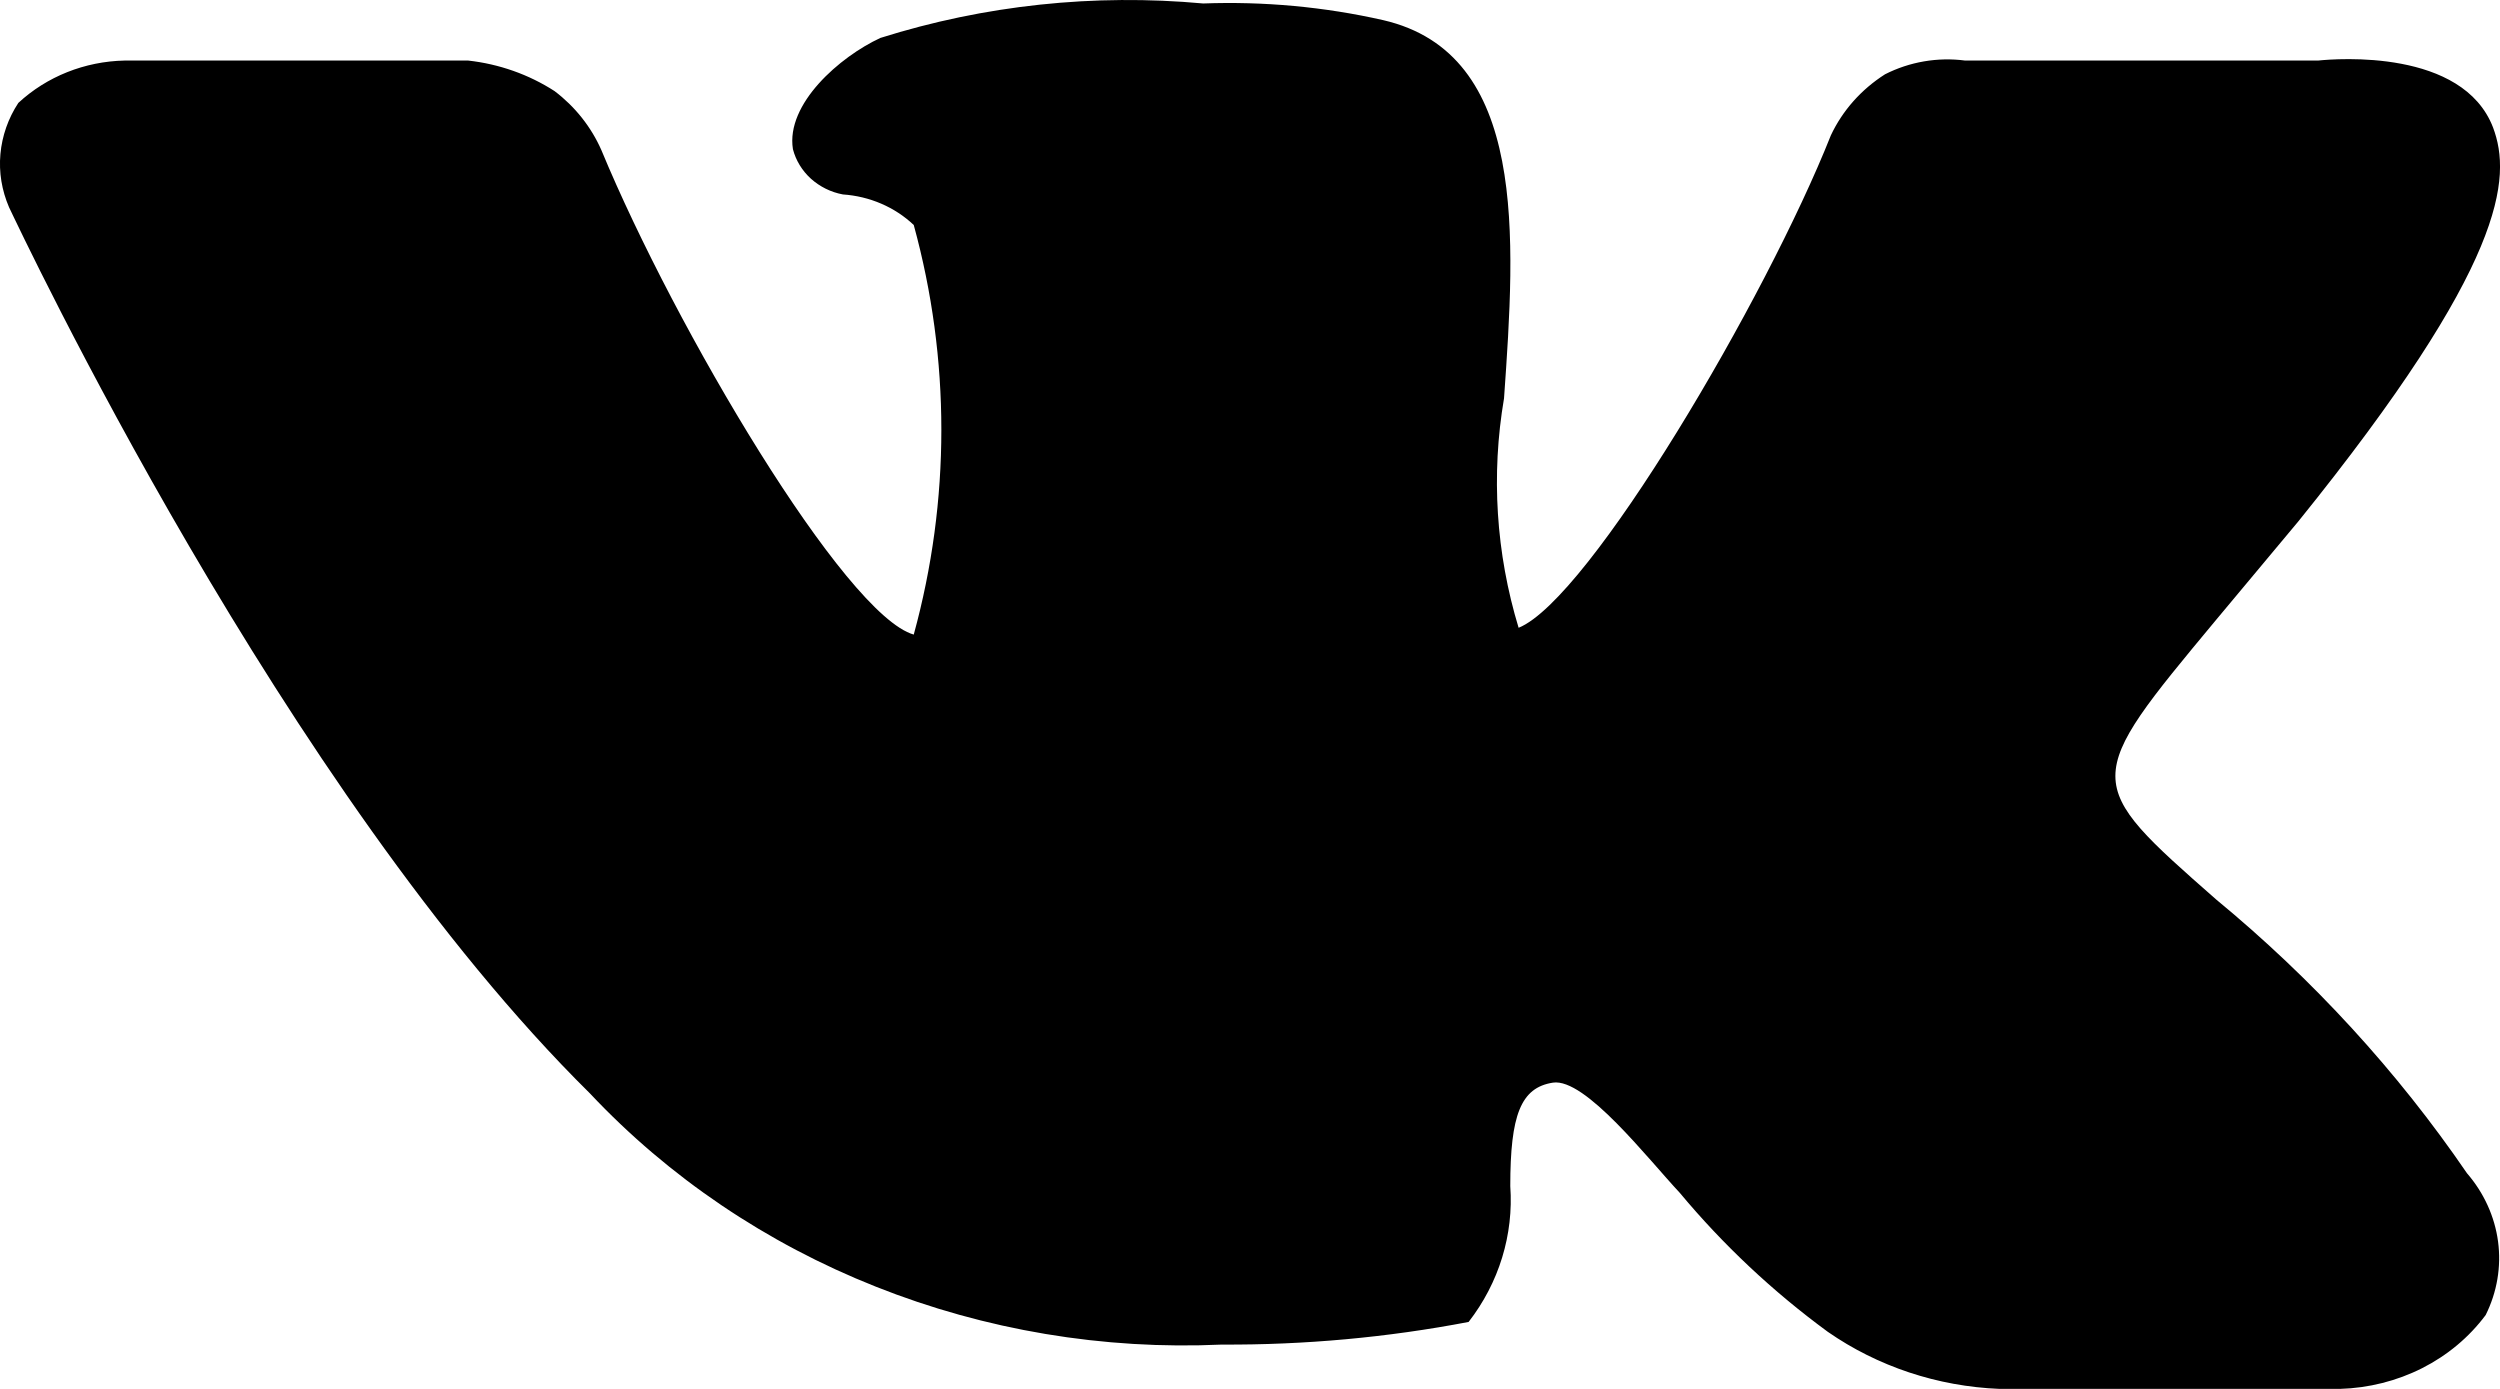 <svg width="18" height="10" viewBox="0 0 18 10" fill="none" xmlns="http://www.w3.org/2000/svg">
<path d="M17.762 8.447C17.261 7.714 16.652 7.05 15.956 6.476C14.989 5.626 14.989 5.626 15.956 4.463L16.548 3.754C18.047 1.897 18.085 1.28 17.95 0.918C17.732 0.351 16.825 0.422 16.69 0.436H14.149C13.951 0.41 13.749 0.445 13.572 0.535C13.401 0.644 13.266 0.796 13.182 0.975C12.718 2.145 11.443 4.314 10.934 4.52C10.771 3.983 10.735 3.419 10.829 2.868C10.911 1.705 11.001 0.386 9.959 0.145C9.535 0.049 9.099 0.009 8.663 0.025C7.878 -0.047 7.087 0.037 6.339 0.273C6.047 0.408 5.657 0.748 5.709 1.074C5.73 1.155 5.775 1.229 5.839 1.287C5.903 1.344 5.982 1.384 6.069 1.4C6.261 1.413 6.443 1.491 6.579 1.62C6.844 2.587 6.844 3.602 6.579 4.569C6.084 4.428 4.862 2.365 4.33 1.081C4.257 0.915 4.141 0.768 3.993 0.656C3.807 0.536 3.594 0.461 3.371 0.436H0.897C0.61 0.442 0.337 0.551 0.132 0.741C0.059 0.852 0.015 0.978 0.003 1.109C-0.009 1.24 0.013 1.371 0.065 1.492C0.147 1.663 2.044 5.697 4.248 7.873C4.815 8.476 5.519 8.952 6.306 9.264C7.093 9.577 7.945 9.72 8.797 9.681C9.394 9.684 9.989 9.63 10.574 9.518C10.793 9.236 10.899 8.889 10.874 8.54C10.874 8.029 10.949 7.831 11.181 7.795C11.413 7.76 11.863 8.341 12.095 8.589C12.406 8.962 12.763 9.298 13.16 9.589C13.52 9.839 13.95 9.982 14.397 10H16.848C17.054 9.994 17.257 9.943 17.439 9.851C17.621 9.759 17.778 9.628 17.897 9.468C17.979 9.303 18.01 9.12 17.986 8.939C17.962 8.759 17.884 8.588 17.762 8.447Z" fill="black"/>
</svg>

